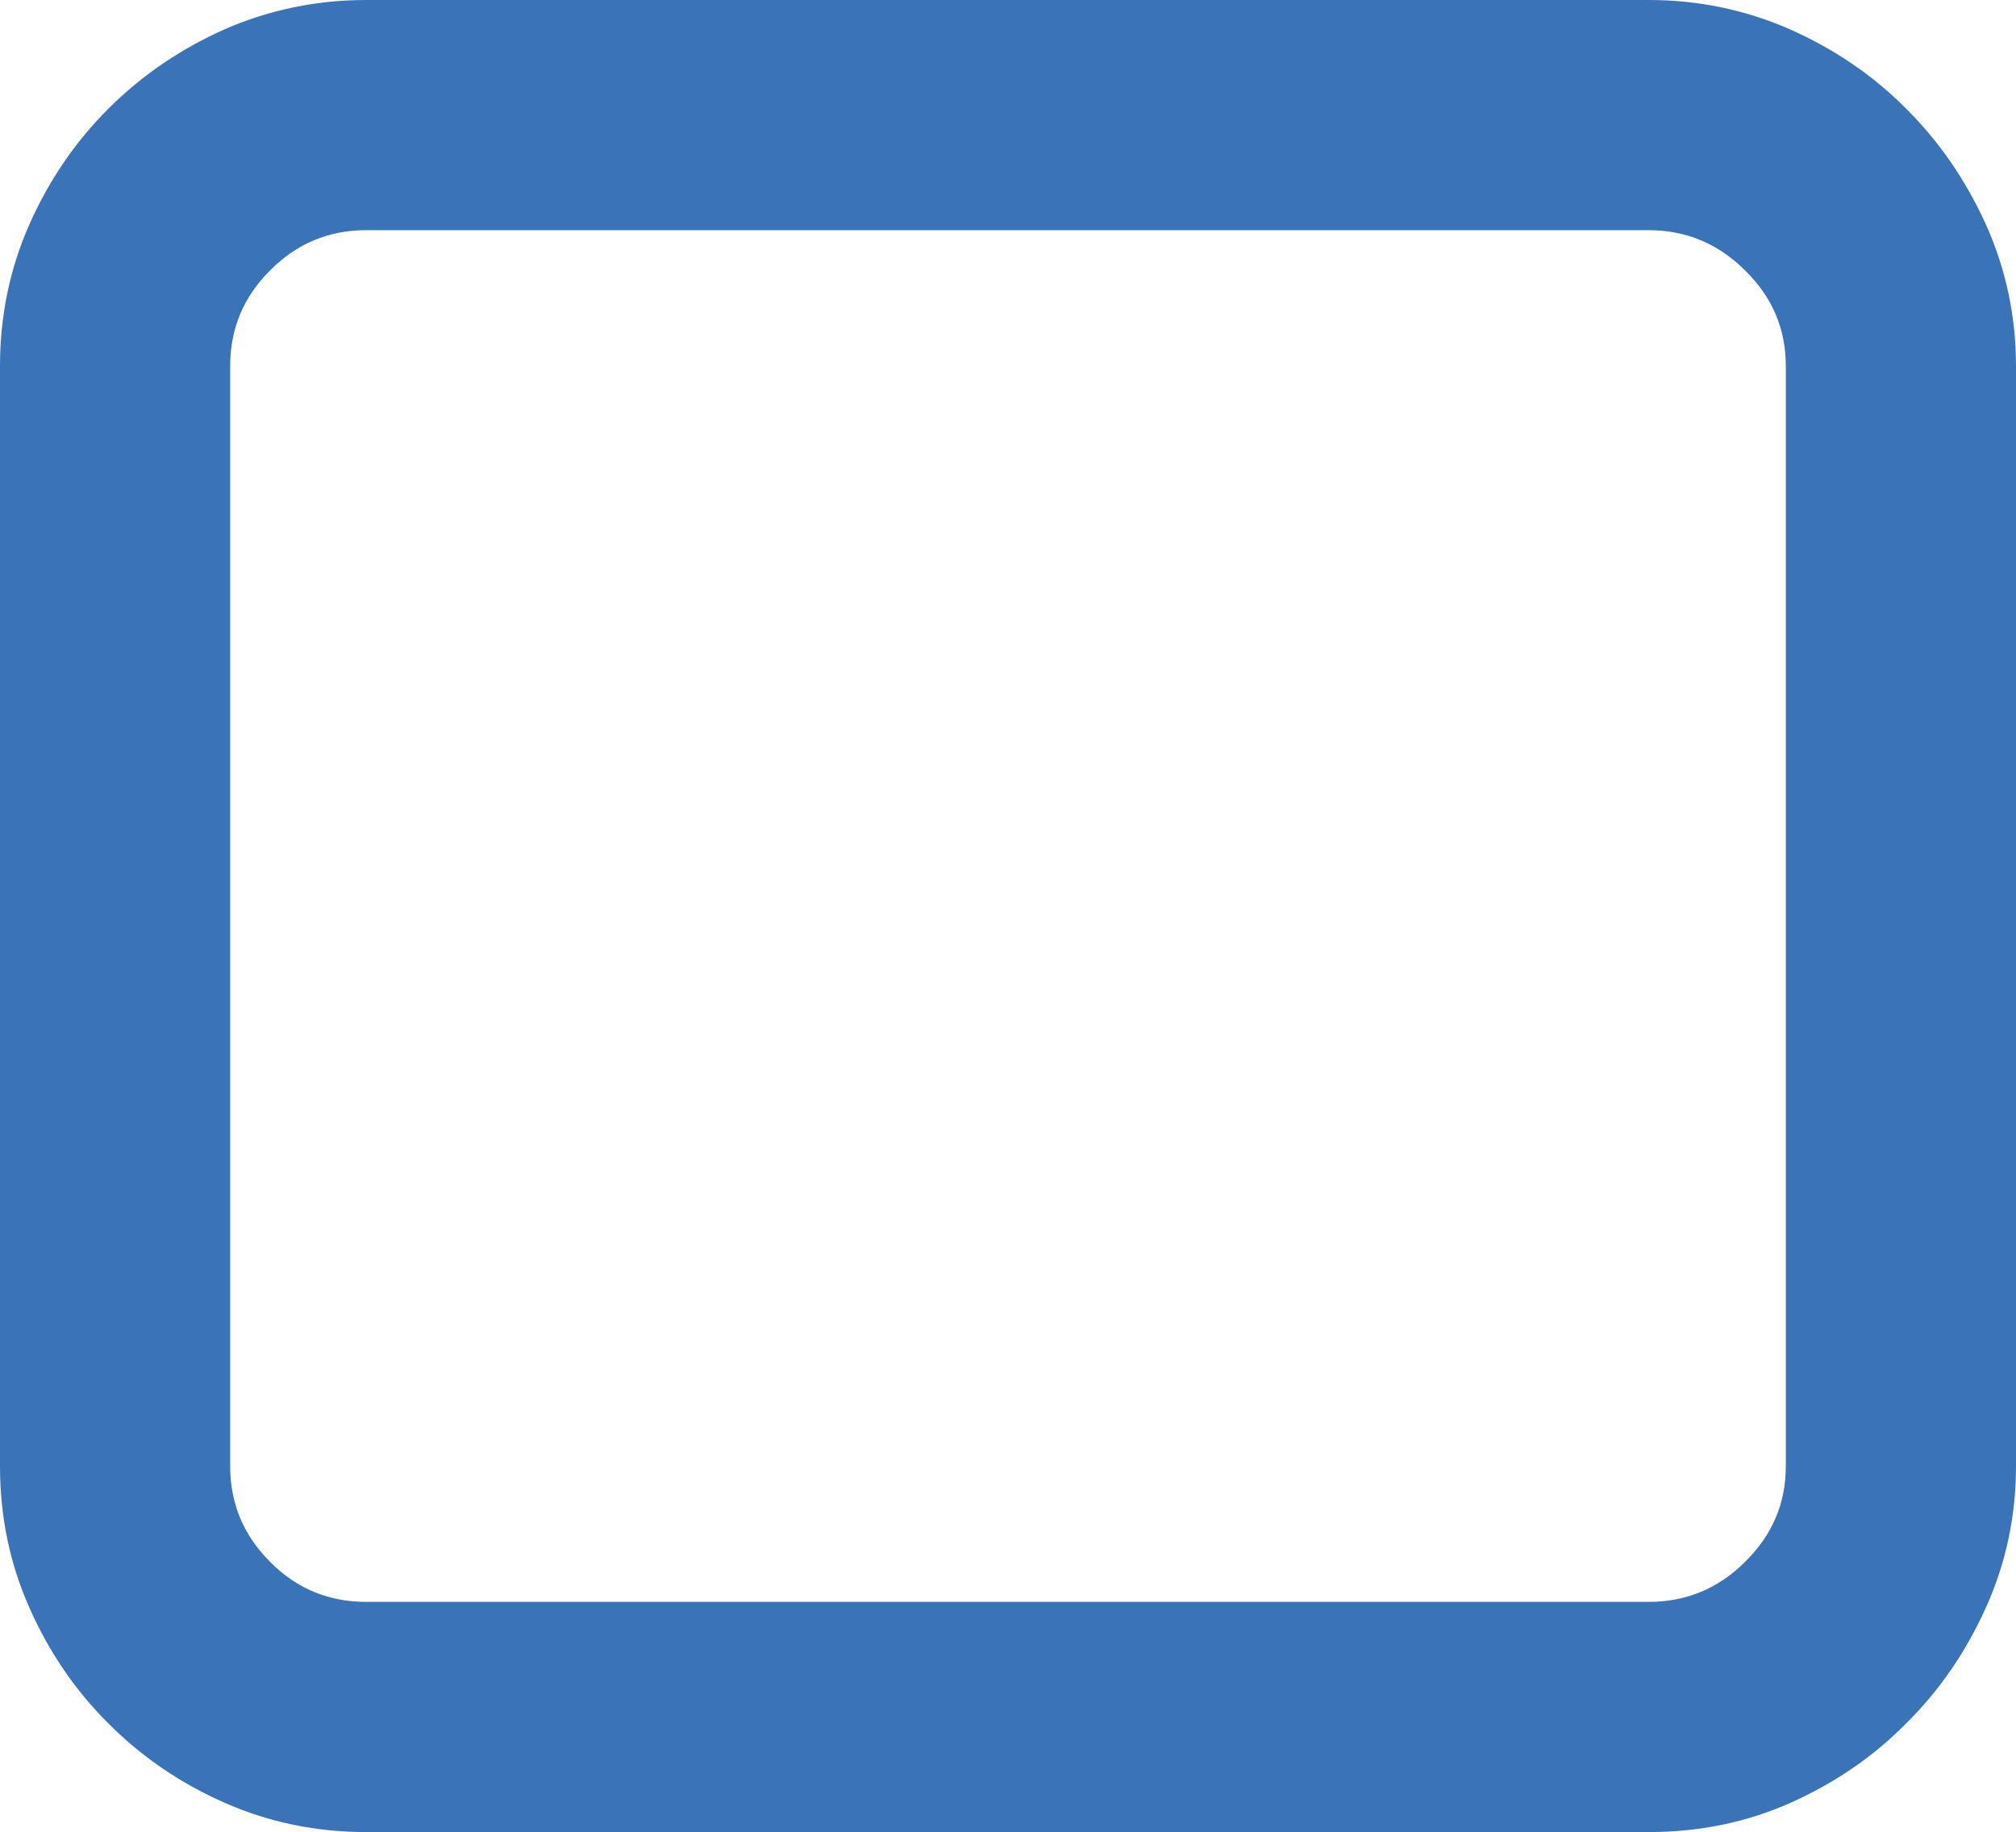 <svg xmlns="http://www.w3.org/2000/svg" width="80.908" height="73.531" viewBox="0 0 80.908 73.531" enable-background="new 0 0 80.908 73.531"><path d="M66.162 0c2.012 0 3.896 .4 5.664 1.172 1.777 .791 3.34 1.846 4.668 3.184 1.348 1.338 2.412 2.9 3.213 4.668 .791 1.768 1.201 3.662 1.201 5.674v44.146c0 2.012-.41 3.906-1.201 5.664-.801 1.777-1.865 3.34-3.213 4.668-1.328 1.348-2.891 2.402-4.639 3.184-1.758 .781-3.652 1.172-5.693 1.172h-51.465c-2.012 0-3.901-.391-5.674-1.172s-3.325-1.836-4.668-3.184c-1.338-1.328-2.402-2.891-3.184-4.668-.78-1.758-1.171-3.653-1.171-5.664v-44.147c0-2.012 .391-3.906 1.172-5.674s1.846-3.33 3.184-4.668c1.343-1.338 2.896-2.393 4.668-3.184 1.772-.771 3.662-1.171 5.673-1.171h51.465zm0 9.238h-51.465c-1.504 0-2.788 .537-3.853 1.611-1.074 1.064-1.606 2.344-1.606 3.848v44.146c0 1.504 .532 2.773 1.606 3.848 1.064 1.074 2.349 1.602 3.853 1.602h51.465c1.494 0 2.793-.527 3.867-1.602 1.094-1.074 1.641-2.344 1.641-3.848v-44.146c0-1.504-.547-2.783-1.641-3.848-1.074-1.074-2.373-1.611-3.867-1.611z" fill="#3b73b9"/></svg>